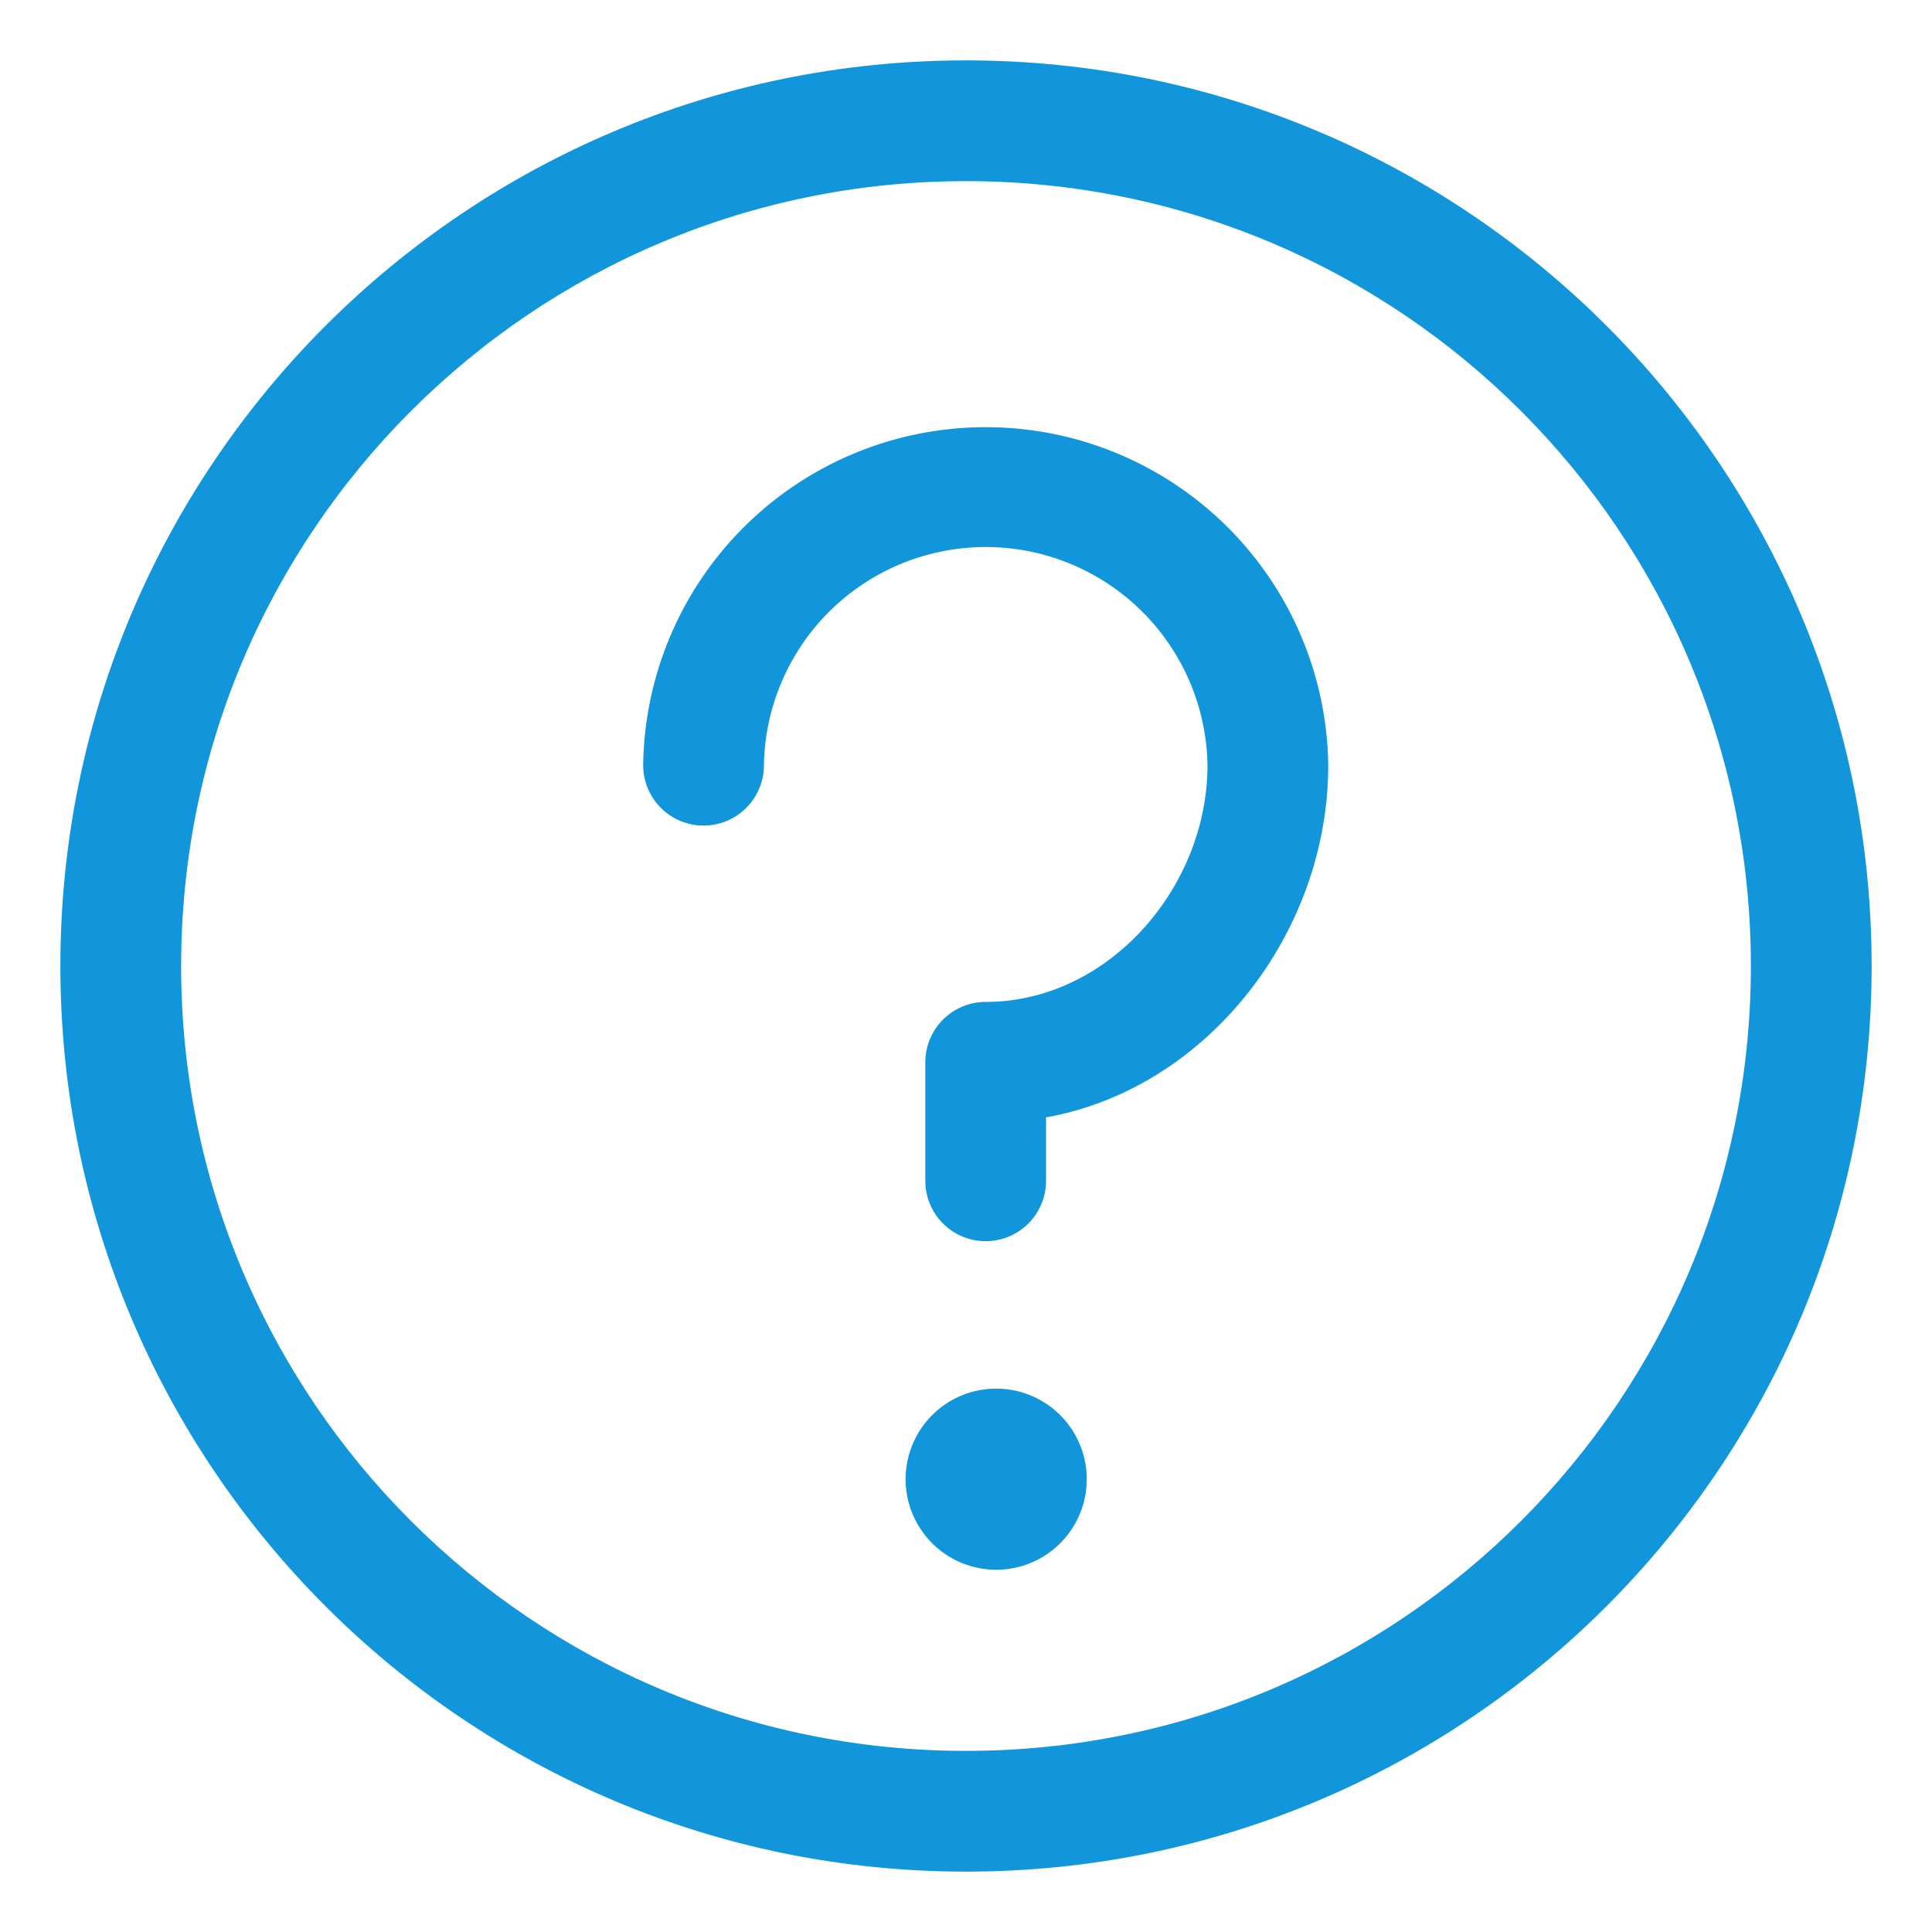 <?xml version="1.0" standalone="no"?><!DOCTYPE svg PUBLIC "-//W3C//DTD SVG 1.1//EN" "http://www.w3.org/Graphics/SVG/1.1/DTD/svg11.dtd"><svg t="1543301431899" class="icon" style="" viewBox="0 0 1024 1024" version="1.1" xmlns="http://www.w3.org/2000/svg" p-id="3939" xmlns:xlink="http://www.w3.org/1999/xlink" width="200" height="200"><defs><style type="text/css"></style></defs><path d="M480 784a48 48 0 1 1 96 0 48 48 0 0 1-96 0z m74.432-158.144a32 32 0 1 1-64 0v-62.816a32 32 0 0 1 32-32c64.96 0 117.568-60.576 117.568-125.472a117.568 117.568 0 0 0-235.104 0 32 32 0 1 1-64 0 181.568 181.568 0 0 1 363.104 0c0 89.344-64.544 171.52-149.568 186.656v33.6z" p-id="3940" fill="#1296db"></path><path d="M512 992C246.912 992 32 777.088 32 512 32 246.912 246.912 32 512 32c265.088 0 480 214.912 480 480 0 265.088-214.912 480-480 480z m0-64c229.76 0 416-186.24 416-416S741.76 96 512 96 96 282.24 96 512s186.24 416 416 416z" p-id="3941" fill="#1296db"></path></svg>